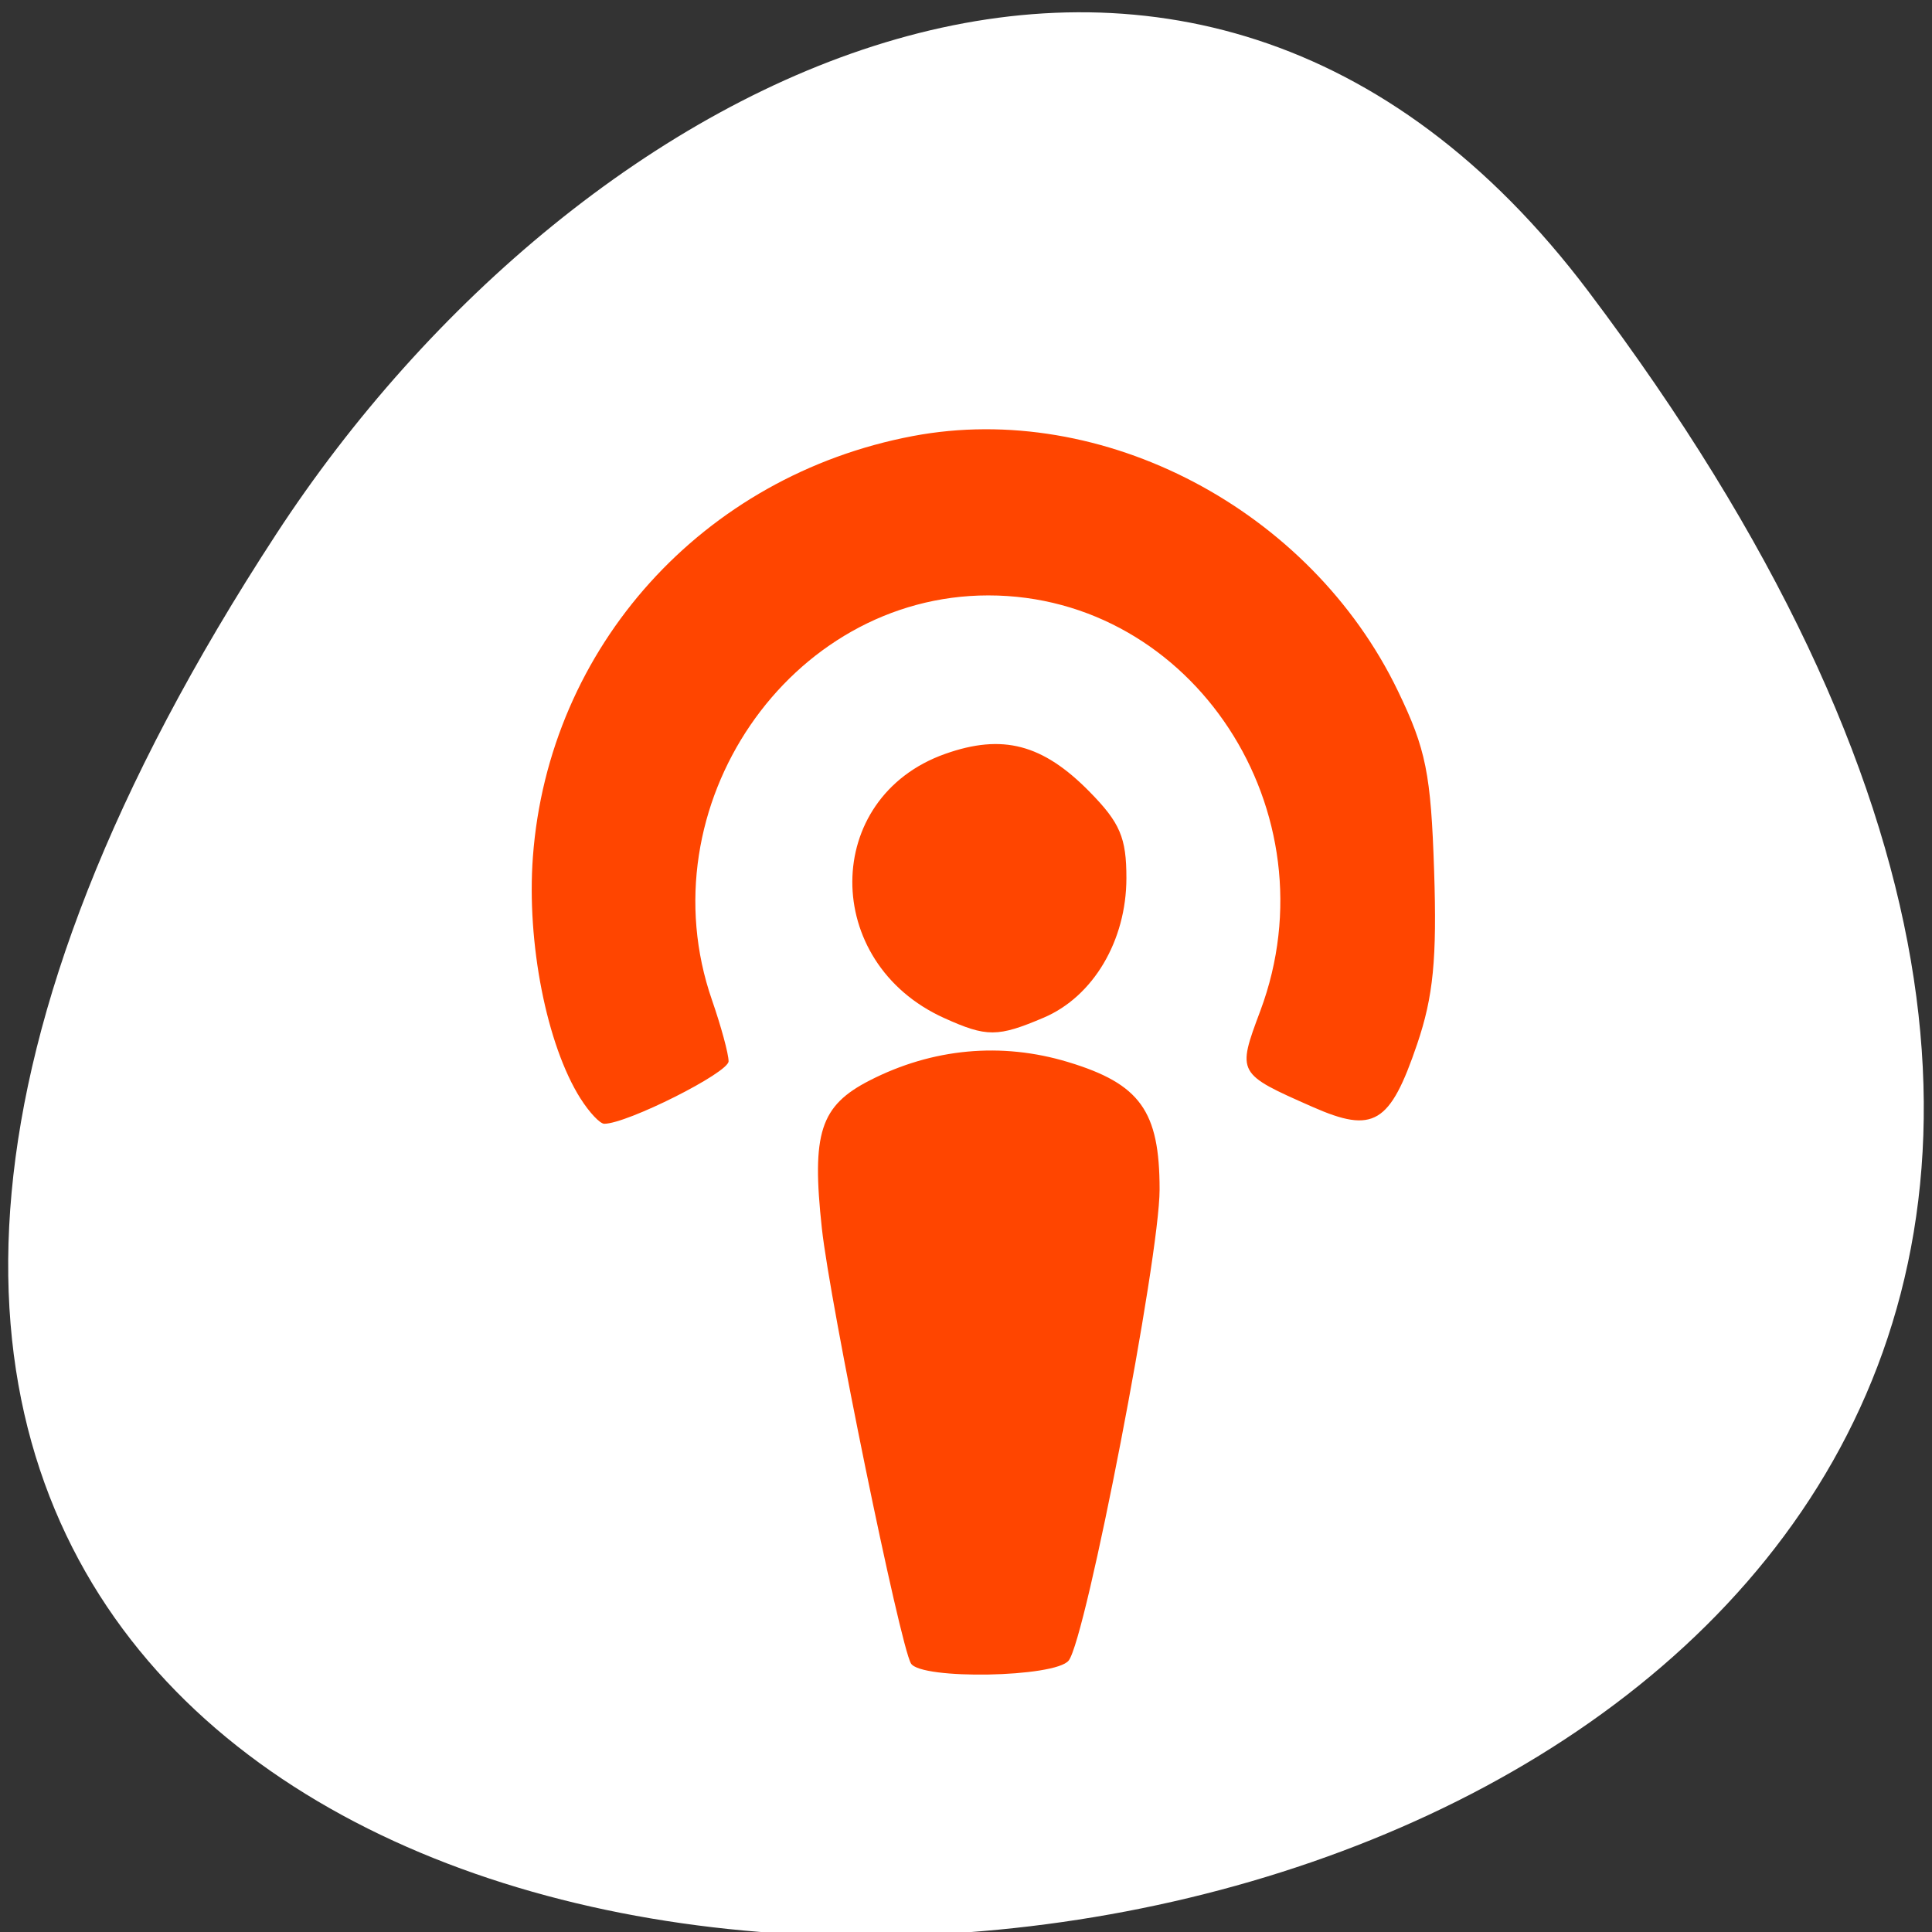 <svg xmlns="http://www.w3.org/2000/svg" viewBox="0 0 256 256"><rect x="0" y="0" width="256" height="256" fill="#333333" stroke="none"/><defs><clipPath><path transform="matrix(15.333 0 0 11.5 415 -125.5)" d="m -24 13 c 0 1.105 -0.672 2 -1.5 2 -0.828 0 -1.5 -0.895 -1.5 -2 0 -1.105 0.672 -2 1.5 -2 0.828 0 1.5 0.895 1.5 2 z"/></clipPath></defs><g transform="translate(-0.004 0.55)"><g transform="matrix(1.711 0 0 1.663 -51.12 -634.24)" style="fill:#ff4500"><path d="m 84 456.36 v 30 c 0 18 3 18 30 18 h 6 c 27 0 30 0 30 -18 v -30 c 0 -18 -3 -18 -30 -18 h -6 c -27 0 -30 0 -30 18 z m 30 -12 h 6 c 24 0 24 0 24 12 v 21 c 0 12 0 12 -24 12 h -6 c -24 0 -24 0 -24 -12 v -21 c 0 -12 0 -12 24 -12 z"/><path d="m 96,477.91 v -11.636 l 10.5,-10.909 13.13,13.636 5.25,-5.454 13.13,13.636 v 0.727 c 0,5.455 -0.875,5.455 -10.5,5.455 h -21 c -9.625,0 -10.5,0 -10.5,-5.455 z"/><path transform="matrix(1.333 0 0 1.333 34 410.36)" d="m 78 34.5 a 4.5 4.5 0 1 1 -9 0 4.5 4.5 0 1 1 9 0 z" style="color:#000"/><path d="M 42,12 C 15,12 12,12 12,30 v 30 c 0,9.758 0.891,14.235 6,16.281 V 51 36 30 C 18,19.134 18.181,18.128 36,18.031 V 18 h 6 6 28.531 C 73.886,12.002 66.718,12 48,12 h -6 z" transform="translate(60 414.36)"/><path d="m 90,414.36 c -27,0 -30,0 -30,18 v 30 c 0,9.758 0.891,14.235 6,16.281 v -25.281 -15 -6 c 0,-10.866 0.181,-11.872 18,-11.969 v -0.031 h 6 6 28.531 c -2.646,-5.998 -9.813,-6 -28.531,-6 h -6 z"/></g><g transform="translate(1.085 -795.28)"><path d="m 209.38 833.33 c 200.11 265.25 -350.59 302.94 -173.86 32.17 40.29 -61.728 120.86 -102.43 173.86 -32.17 z" style="fill:#ffffff;color:#000"/><path d="m 119.63 1015.15 c -1.454 -2.393 -10.712 -47.59 -11.809 -57.647 -1.38 -12.655 -0.218 -16.252 6.334 -19.608 8.319 -4.262 17.455 -5.11 26.28 -2.44 9.559 2.891 12.137 6.478 12.137 16.89 0 9.05 -9.749 59.54 -12.05 62.42 -1.791 2.239 -19.57 2.565 -20.896 0.382 z m -43.795 -74.862 c -4.479 -7.094 -7.149 -20.655 -6.304 -32.02 2.07 -27.836 22.53 -50.5 50.34 -55.758 25.15 -4.756 52.679 9.712 64.28 33.777 3.725 7.728 4.374 10.955 4.797 23.838 0.383 11.66 -0.107 16.654 -2.25 22.96 -3.596 10.582 -5.768 11.886 -13.857 8.317 -10.02 -4.422 -10.03 -4.425 -6.924 -12.727 9.849 -26.364 -8.932 -55.05 -36.04 -55.05 -26.387 0 -45.504 27.999 -36.614 53.625 1.208 3.483 2.197 7.131 2.197 8.106 0 1.516 -13.454 8.28 -16.471 8.28 -0.57 0 -1.989 -1.508 -3.152 -3.352 z m 48.18 -10.668 c -16.278 -7.358 -16.19 -29.21 0.141 -34.996 7.603 -2.695 12.924 -1.301 19.13 5.01 4.051 4.12 4.892 6.092 4.888 11.457 -0.007 8.288 -4.401 15.697 -10.964 18.486 -6.102 2.593 -7.542 2.598 -13.196 0.042 z" style="fill:#ff4500"/></g></g></svg>